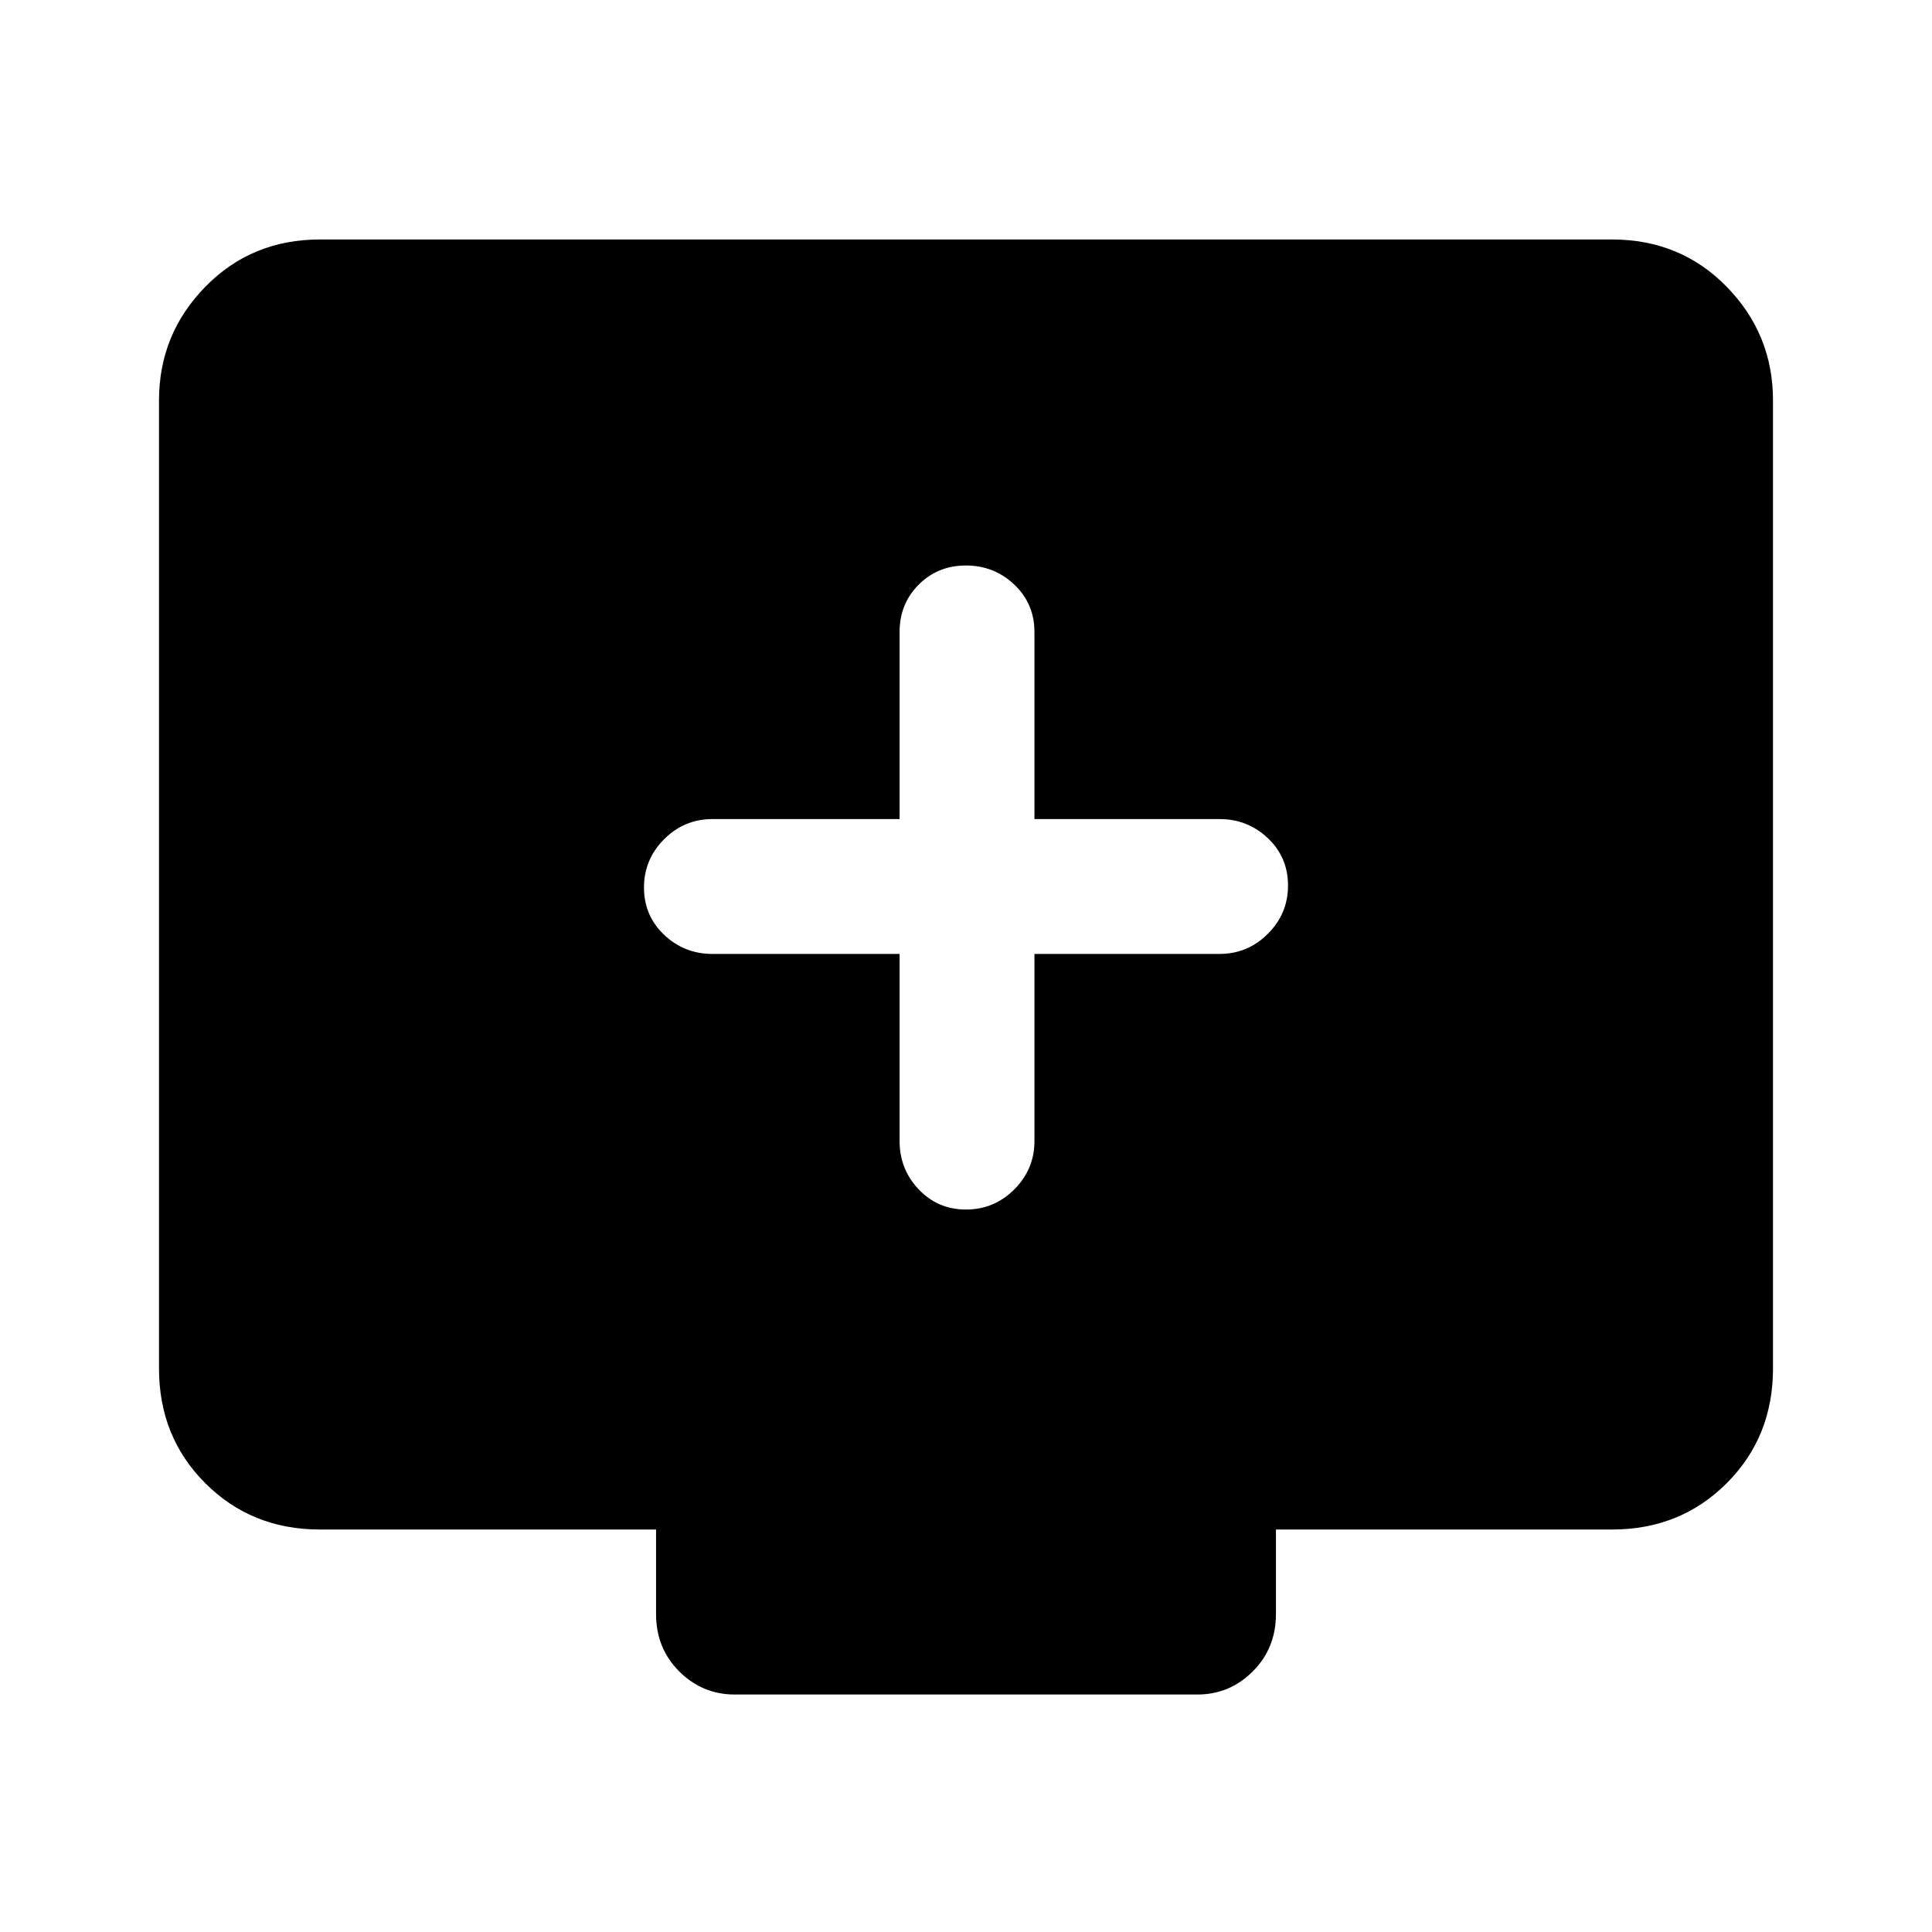 <svg xmlns="http://www.w3.org/2000/svg" height="40" width="40"><path d="M20 25.042Q20.583 25.042 21 24.625Q21.417 24.208 21.417 23.625V19.75H25.25Q25.833 19.75 26.25 19.333Q26.667 18.917 26.667 18.333Q26.667 17.75 26.25 17.354Q25.833 16.958 25.25 16.958H21.417V13.083Q21.417 12.5 21 12.104Q20.583 11.708 20 11.708Q19.417 11.708 19.021 12.104Q18.625 12.5 18.625 13.083V16.958H14.75Q14.167 16.958 13.75 17.375Q13.333 17.792 13.333 18.375Q13.333 18.958 13.75 19.354Q14.167 19.75 14.75 19.75H18.625V23.625Q18.625 24.208 19.021 24.625Q19.417 25.042 20 25.042ZM15.208 35.083Q14.542 35.083 14.062 34.604Q13.583 34.125 13.583 33.417V31.667H6.625Q5.208 31.667 4.25 30.708Q3.292 29.75 3.292 28.333V8.292Q3.292 6.917 4.25 5.938Q5.208 4.958 6.625 4.958H33.375Q34.792 4.958 35.75 5.938Q36.708 6.917 36.708 8.292V28.333Q36.708 29.75 35.75 30.708Q34.792 31.667 33.375 31.667H26.417V33.417Q26.417 34.125 25.938 34.604Q25.458 35.083 24.792 35.083Z"/></svg>